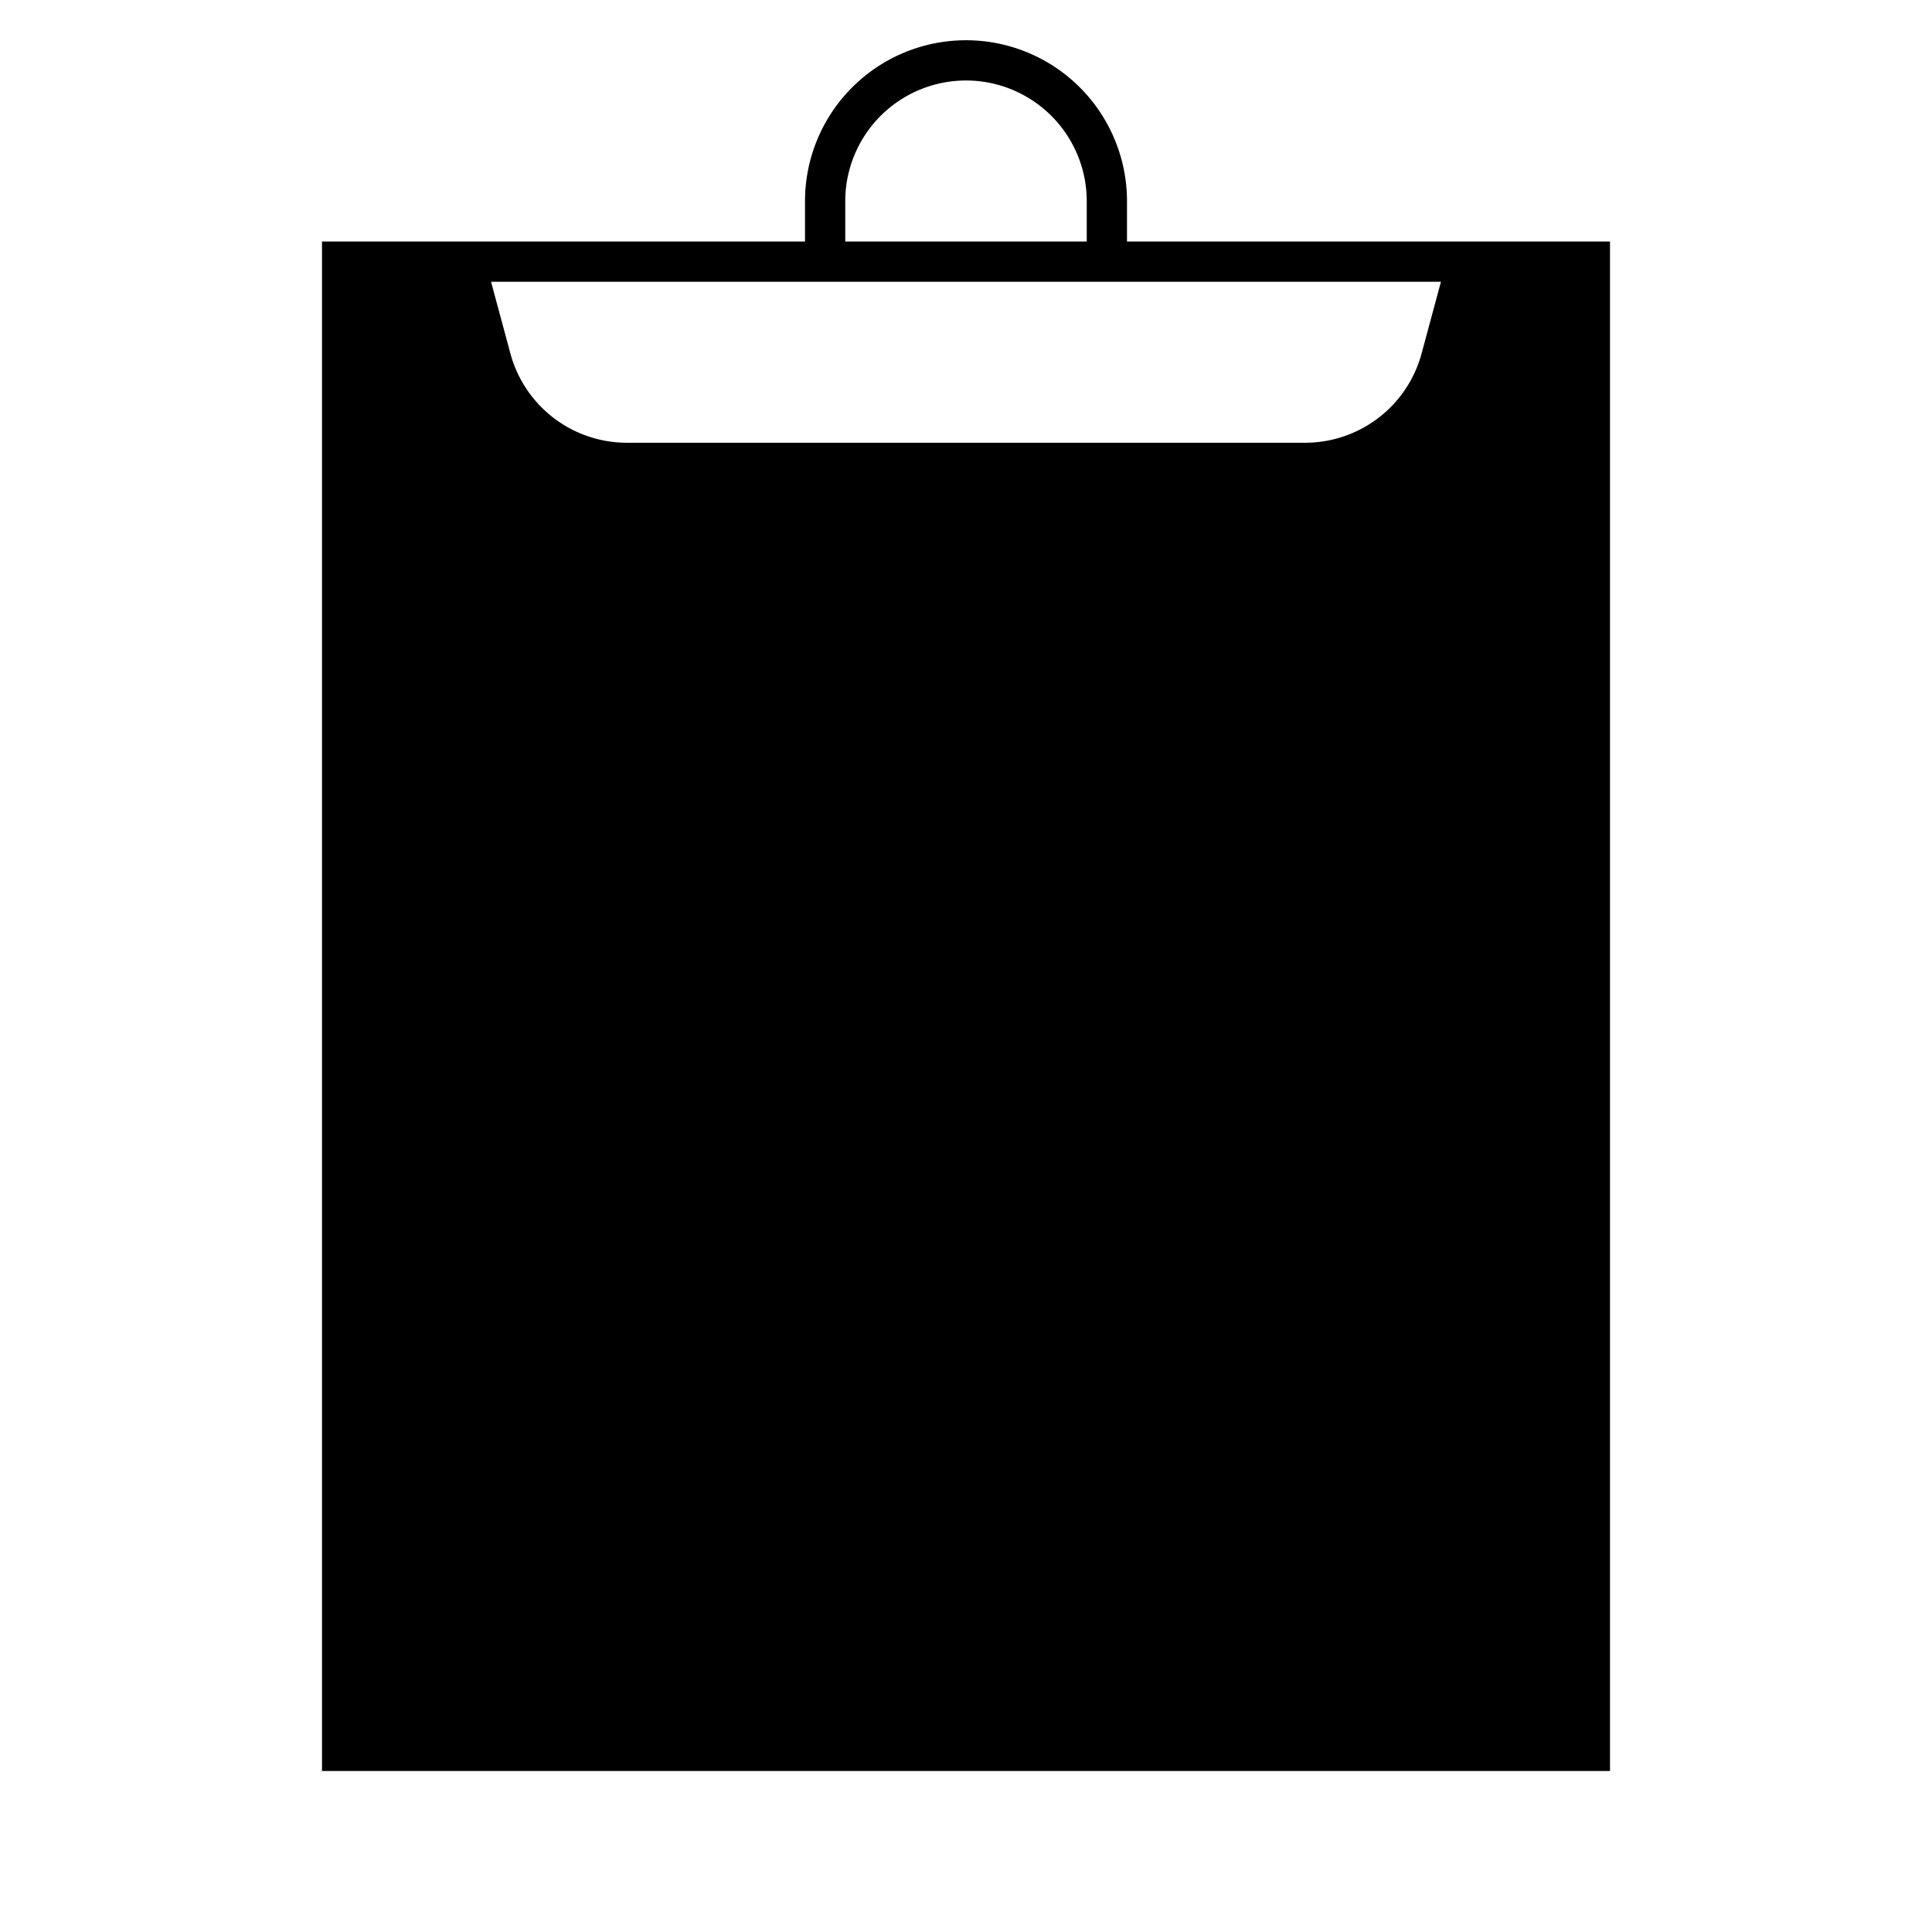 <svg id="Layer_1" data-name="Layer 1" xmlns="http://www.w3.org/2000/svg" viewBox="0 0 24 24"><title>iconoteka_clipboard__paste_l_f</title><path d="M14,3V2.5a2,2,0,0,0-4,0V3H4V22H20V3Zm-3.5-.5a1.5,1.5,0,0,1,3,0V3h-3Zm7.16,1.89A1.5,1.5,0,0,1,16.21,5.5H7.79A1.5,1.5,0,0,1,6.34,4.39L6.1,3.5H17.9Z"/></svg>